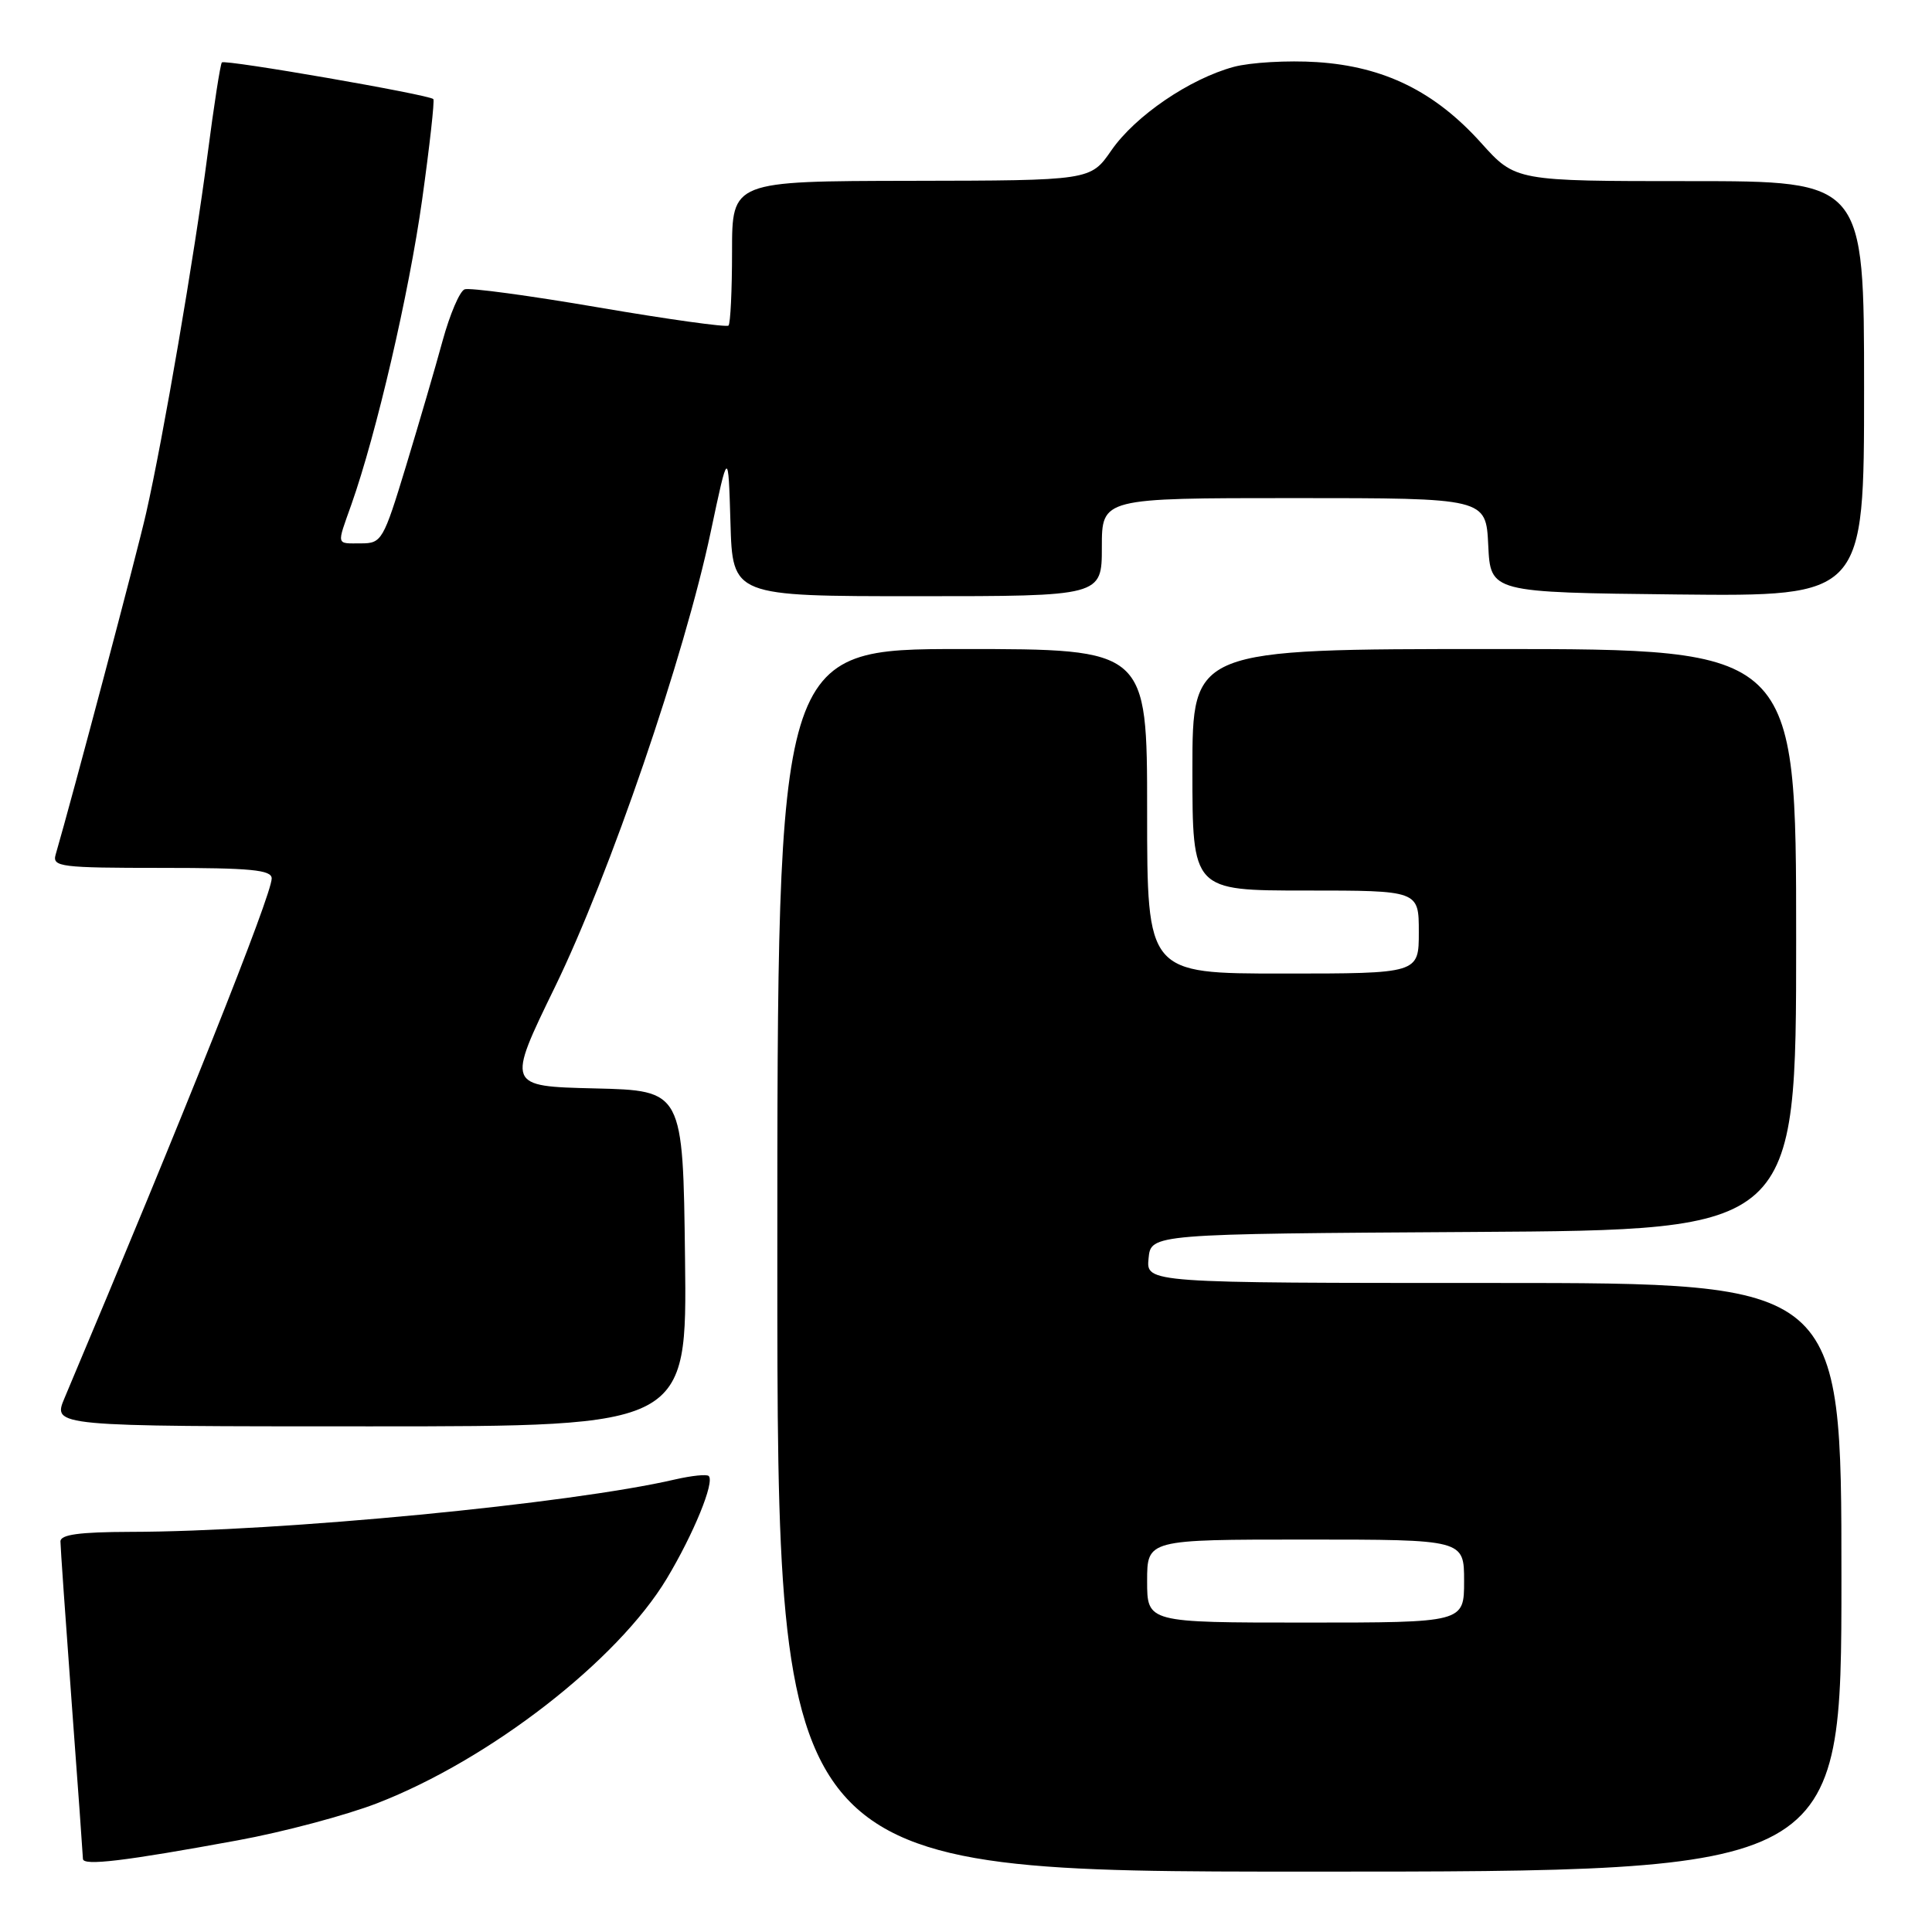 <?xml version="1.0" encoding="UTF-8" standalone="no"?>
<!DOCTYPE svg PUBLIC "-//W3C//DTD SVG 1.1//EN" "http://www.w3.org/Graphics/SVG/1.1/DTD/svg11.dtd" >
<svg xmlns="http://www.w3.org/2000/svg" xmlns:xlink="http://www.w3.org/1999/xlink" version="1.1" viewBox="0 0 256 256">
 <g >
 <path fill="currentColor"
d=" M 244.00 209.00 C 244.00 170.00 244.00 170.00 197.94 170.00 C 151.87 170.00 151.87 170.00 152.19 166.75 C 152.50 163.50 152.50 163.50 195.25 163.24 C 238.00 162.98 238.00 162.98 238.00 124.49 C 238.00 86.00 238.00 86.00 198.00 86.00 C 158.00 86.00 158.00 86.00 158.00 102.00 C 158.00 118.00 158.00 118.00 173.00 118.00 C 188.00 118.00 188.00 118.00 188.00 123.50 C 188.00 129.00 188.00 129.00 170.00 129.00 C 152.00 129.00 152.00 129.00 152.00 107.50 C 152.00 86.00 152.00 86.00 127.50 86.00 C 103.00 86.00 103.00 86.00 103.00 167.00 C 103.00 248.00 103.00 248.00 173.50 248.00 C 244.00 248.00 244.00 248.00 244.00 209.00 Z  M 31.47 243.86 C 37.50 242.76 45.83 240.54 49.97 238.94 C 64.91 233.16 81.84 220.02 88.36 209.16 C 91.91 203.24 94.72 196.38 93.91 195.58 C 93.66 195.32 91.66 195.53 89.47 196.03 C 75.59 199.26 37.22 202.95 17.25 202.98 C 10.52 203.00 8.00 203.34 8.01 204.25 C 8.01 204.94 8.68 214.50 9.49 225.50 C 10.31 236.50 10.98 245.87 10.99 246.31 C 11.00 247.27 16.44 246.62 31.47 243.86 Z  M 90.77 166.75 C 90.50 144.50 90.50 144.50 78.81 144.22 C 67.13 143.94 67.13 143.94 73.54 130.77 C 80.80 115.85 90.69 86.97 94.17 70.50 C 96.50 59.50 96.50 59.50 96.79 69.25 C 97.07 79.00 97.07 79.00 121.54 79.00 C 146.00 79.00 146.00 79.00 146.00 72.50 C 146.00 66.00 146.00 66.00 171.45 66.00 C 196.90 66.00 196.90 66.00 197.20 72.25 C 197.50 78.50 197.50 78.50 222.25 78.77 C 247.00 79.03 247.00 79.03 247.00 51.52 C 247.00 24.00 247.00 24.00 223.90 24.00 C 200.81 24.00 200.81 24.00 196.26 18.94 C 190.13 12.12 183.40 8.81 174.50 8.23 C 170.65 7.98 165.69 8.27 163.48 8.86 C 157.62 10.45 150.42 15.36 147.26 19.93 C 144.50 23.92 144.50 23.92 120.75 23.96 C 97.00 24.00 97.00 24.00 97.00 33.33 C 97.00 38.47 96.79 42.88 96.53 43.14 C 96.27 43.39 88.56 42.32 79.39 40.75 C 70.23 39.18 62.20 38.09 61.56 38.34 C 60.91 38.59 59.61 41.65 58.65 45.14 C 57.70 48.64 55.51 56.11 53.80 61.75 C 50.80 71.61 50.58 72.00 47.84 72.00 C 44.50 72.00 44.60 72.38 46.55 66.88 C 49.88 57.46 54.19 38.89 55.93 26.50 C 56.93 19.35 57.60 13.33 57.42 13.13 C 56.91 12.55 29.82 7.85 29.40 8.27 C 29.20 8.47 28.34 14.00 27.49 20.57 C 25.76 33.88 21.62 58.06 19.36 68.00 C 18.19 73.19 9.63 105.47 7.37 113.25 C 6.91 114.86 8.03 115.00 21.43 115.00 C 33.25 115.00 36.00 115.26 36.00 116.40 C 36.00 118.57 24.36 147.77 8.55 185.25 C 6.97 189.00 6.97 189.00 49.01 189.00 C 91.04 189.00 91.04 189.00 90.77 166.75 Z  M 152.00 209.50 C 152.00 204.00 152.00 204.00 173.00 204.00 C 194.00 204.00 194.00 204.00 194.00 209.50 C 194.00 215.00 194.00 215.00 173.00 215.00 C 152.00 215.00 152.00 215.00 152.00 209.50 Z "/>
</g>
</svg>